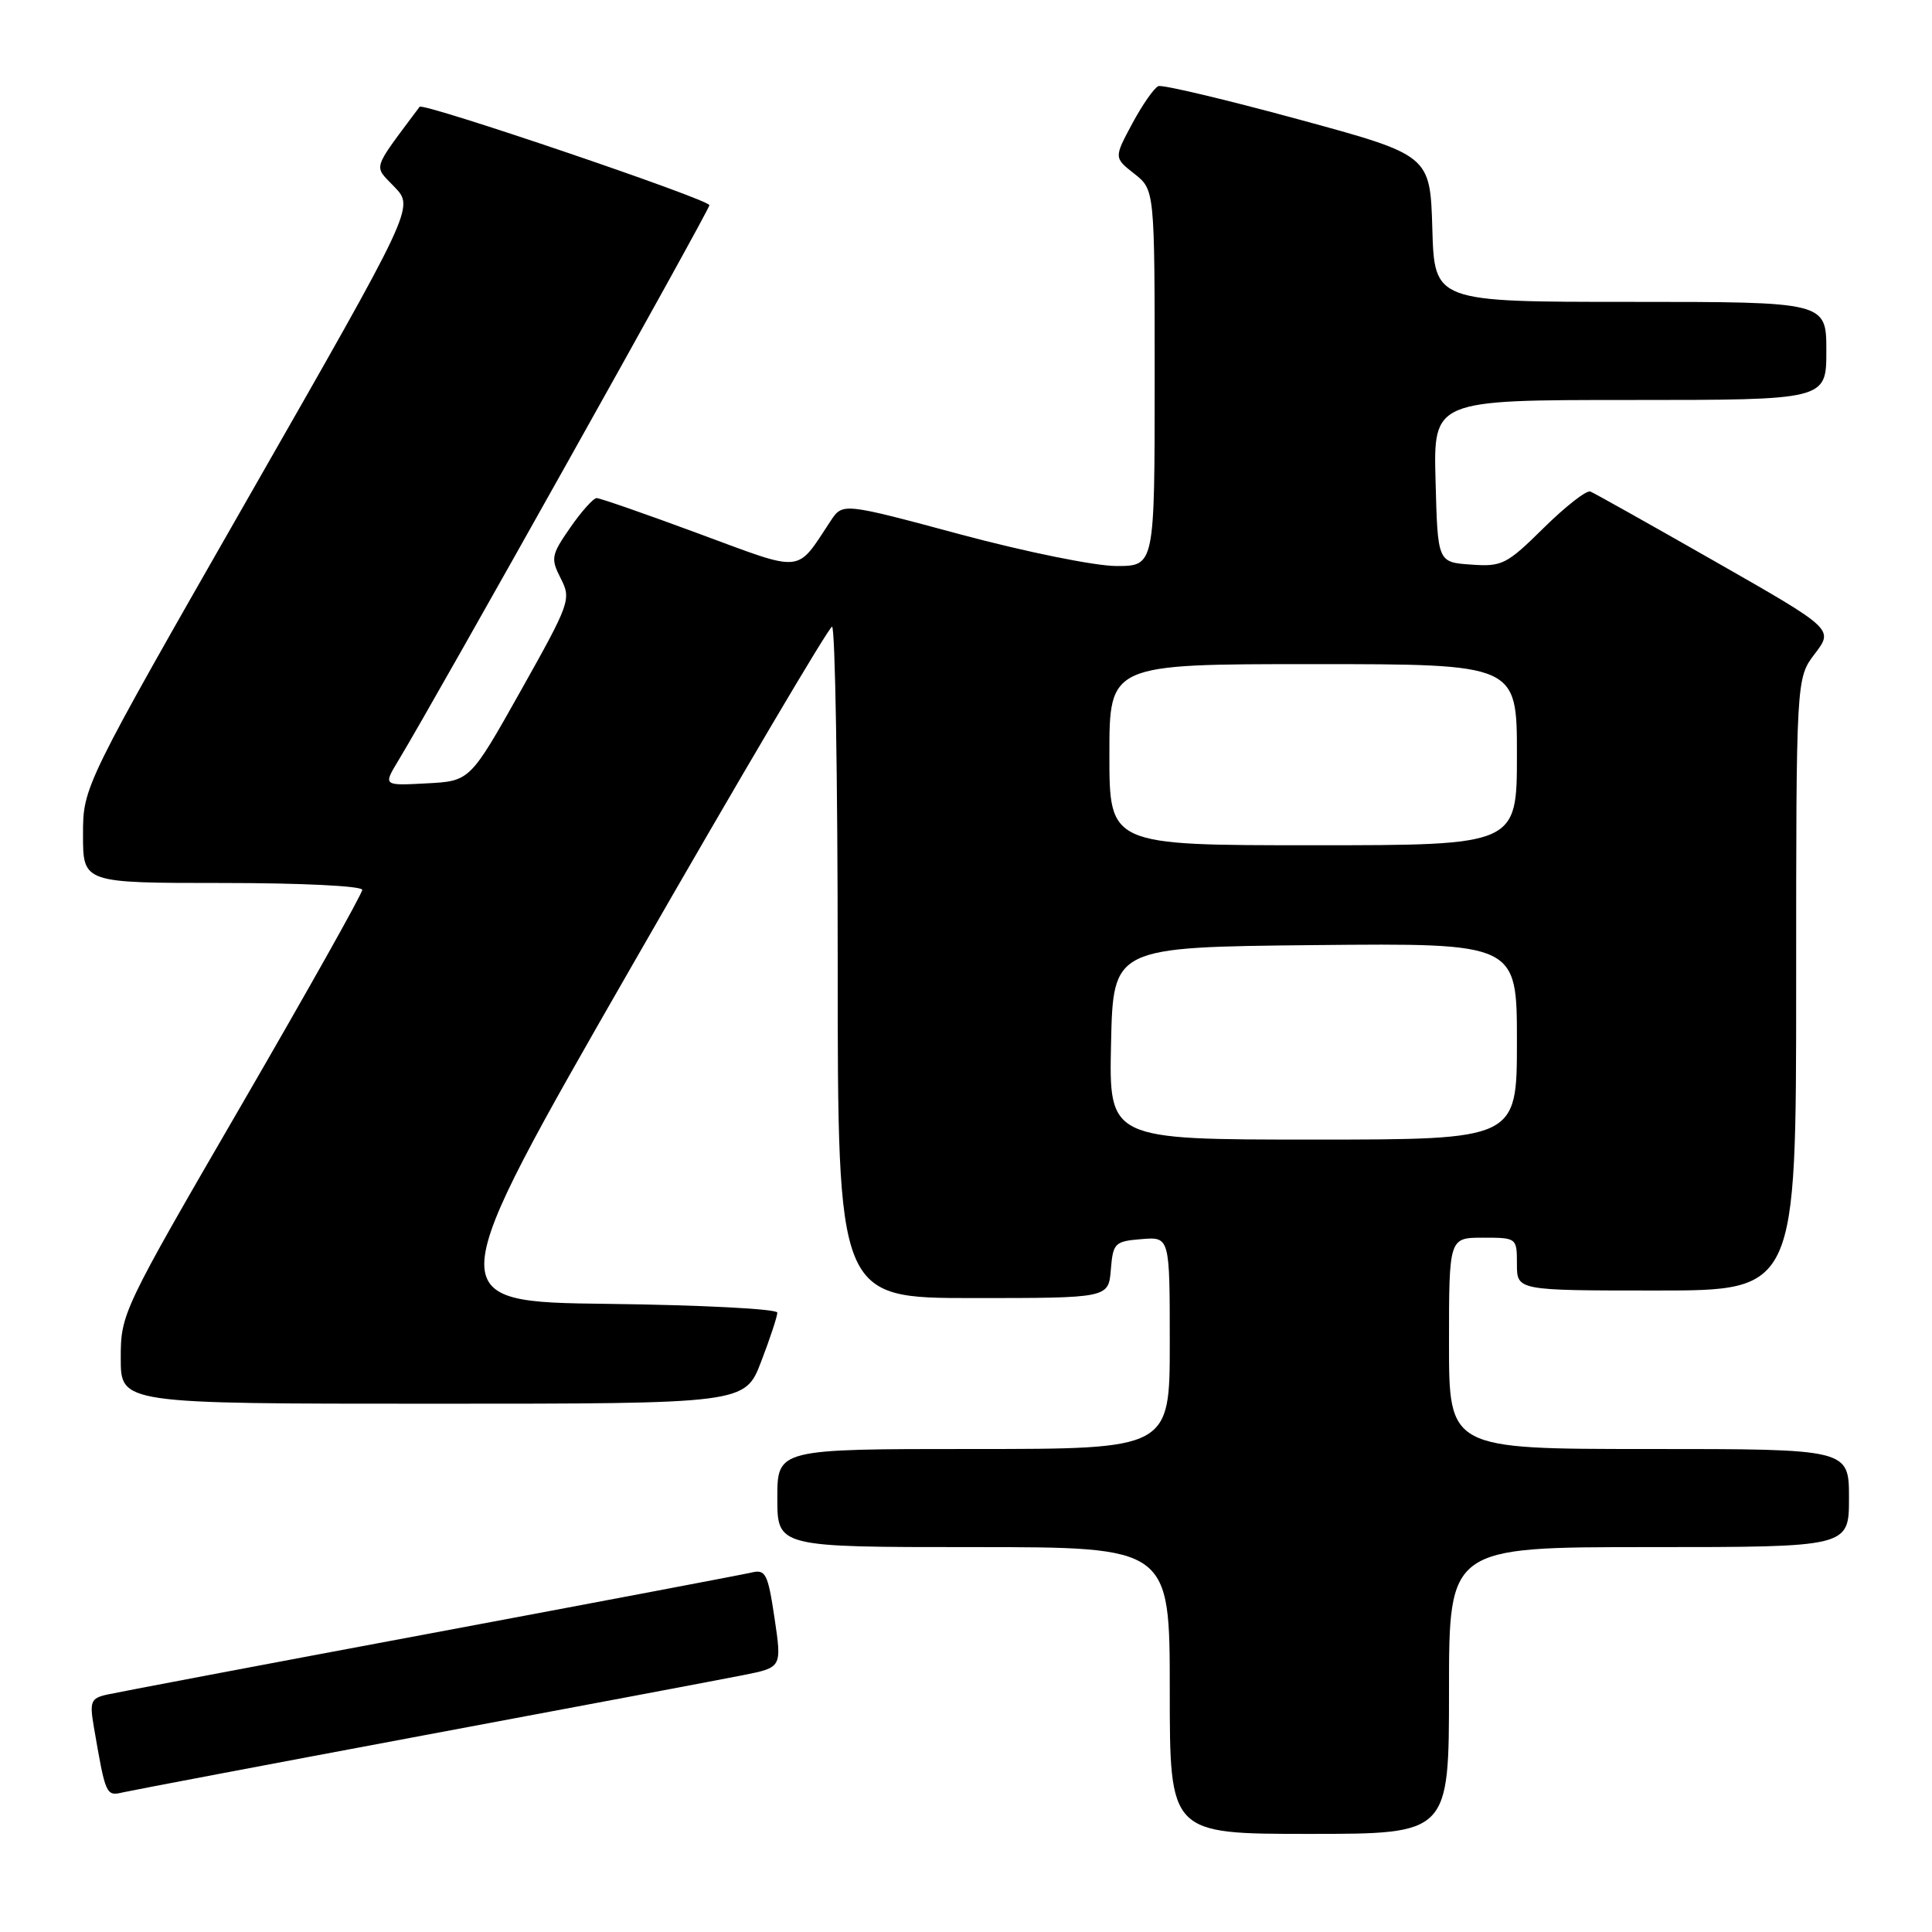 <?xml version="1.0" encoding="UTF-8" standalone="no"?>
<!DOCTYPE svg PUBLIC "-//W3C//DTD SVG 1.1//EN" "http://www.w3.org/Graphics/SVG/1.1/DTD/svg11.dtd" >
<svg xmlns="http://www.w3.org/2000/svg" xmlns:xlink="http://www.w3.org/1999/xlink" version="1.1" viewBox="0 0 256 256">
 <g >
 <path fill="currentColor"
d=" M 192.00 224.00 C 192.00 205.00 192.00 205.00 218.50 205.00 C 245.00 205.00 245.00 205.00 245.00 198.50 C 245.00 192.00 245.00 192.00 218.50 192.00 C 192.00 192.00 192.00 192.00 192.00 178.00 C 192.00 164.00 192.00 164.00 196.50 164.00 C 200.98 164.00 201.00 164.02 201.00 167.50 C 201.00 171.00 201.00 171.00 219.50 171.00 C 238.00 171.00 238.00 171.00 238.00 130.43 C 238.00 89.87 238.00 89.87 240.48 86.62 C 242.96 83.36 242.96 83.36 227.31 74.43 C 218.70 69.52 211.24 65.33 210.73 65.13 C 210.22 64.93 207.44 67.10 204.55 69.95 C 199.63 74.81 199.03 75.11 194.90 74.81 C 190.50 74.50 190.50 74.50 190.22 63.75 C 189.93 53.00 189.93 53.00 215.97 53.00 C 242.00 53.00 242.00 53.00 242.00 46.50 C 242.00 40.00 242.00 40.00 216.04 40.00 C 190.07 40.00 190.07 40.00 189.79 30.28 C 189.50 20.56 189.50 20.56 172.00 15.80 C 162.38 13.18 154.05 11.21 153.50 11.41 C 152.95 11.62 151.40 13.83 150.05 16.34 C 147.60 20.90 147.60 20.90 150.30 23.02 C 153.00 25.15 153.00 25.15 153.00 50.07 C 153.00 75.00 153.00 75.00 147.93 75.00 C 145.11 75.00 135.90 73.13 127.26 70.81 C 111.67 66.62 111.67 66.62 110.08 69.00 C 105.41 76.05 106.69 75.92 92.56 70.70 C 85.57 68.11 79.50 66.00 79.06 66.00 C 78.63 66.00 77.05 67.76 75.56 69.91 C 73.03 73.56 72.95 74.00 74.31 76.66 C 75.71 79.40 75.53 79.90 69.02 91.50 C 62.28 103.50 62.28 103.50 56.53 103.80 C 50.77 104.11 50.77 104.11 52.77 100.80 C 57.67 92.72 94.00 27.84 94.00 27.19 C 94.00 26.43 56.05 13.55 55.60 14.15 C 49.17 22.78 49.47 21.83 52.29 24.79 C 54.88 27.50 54.88 27.50 32.94 65.87 C 11.00 104.23 11.00 104.23 11.00 110.62 C 11.00 117.00 11.00 117.00 29.50 117.00 C 39.98 117.00 48.00 117.40 48.00 117.91 C 48.00 118.41 40.80 131.24 32.00 146.41 C 16.17 173.69 16.00 174.05 16.00 179.99 C 16.00 186.00 16.00 186.00 57.36 186.00 C 98.72 186.00 98.72 186.00 100.86 180.41 C 102.04 177.34 103.00 174.42 103.00 173.93 C 103.00 173.44 92.91 172.92 80.59 172.77 C 58.18 172.50 58.18 172.50 83.84 127.79 C 97.95 103.19 109.84 83.06 110.25 83.04 C 110.66 83.02 111.00 103.02 111.00 127.50 C 111.00 172.00 111.00 172.00 128.94 172.00 C 146.88 172.00 146.88 172.00 147.19 168.25 C 147.48 164.70 147.70 164.48 151.25 164.19 C 155.00 163.88 155.00 163.88 155.00 177.94 C 155.00 192.00 155.00 192.00 129.00 192.00 C 103.00 192.00 103.00 192.00 103.00 198.50 C 103.00 205.00 103.00 205.00 129.00 205.00 C 155.00 205.00 155.00 205.00 155.00 224.00 C 155.00 243.00 155.00 243.00 173.50 243.00 C 192.00 243.00 192.00 243.00 192.00 224.00 Z  M 56.00 229.97 C 76.62 226.12 95.77 222.50 98.55 221.95 C 103.60 220.94 103.60 220.94 102.63 214.41 C 101.75 208.51 101.45 207.92 99.58 208.37 C 98.43 208.64 79.28 212.27 57.00 216.44 C 34.73 220.60 15.44 224.26 14.15 224.55 C 12.04 225.03 11.86 225.48 12.43 228.79 C 14.00 237.94 14.04 238.03 16.33 237.49 C 17.52 237.22 35.38 233.83 56.00 229.97 Z  M 147.22 138.25 C 147.50 125.50 147.50 125.50 174.25 125.23 C 201.00 124.97 201.00 124.97 201.00 137.98 C 201.00 151.00 201.00 151.00 173.97 151.00 C 146.94 151.00 146.94 151.00 147.22 138.25 Z  M 147.00 100.00 C 147.00 88.00 147.00 88.00 174.00 88.00 C 201.00 88.00 201.00 88.00 201.00 100.00 C 201.00 112.00 201.00 112.00 174.00 112.00 C 147.00 112.00 147.00 112.00 147.00 100.00 Z "/>
</g>
</svg>